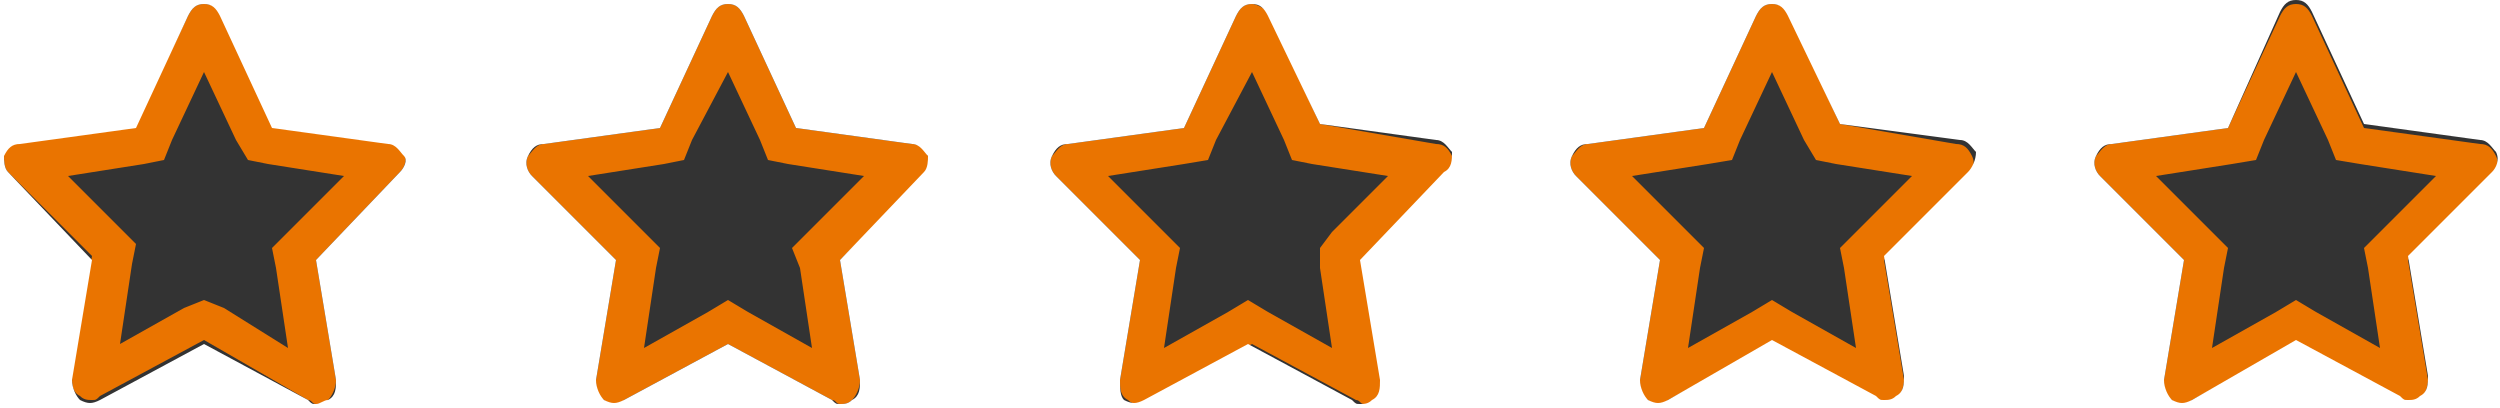 <svg id="Layer_1" xmlns="http://www.w3.org/2000/svg" viewBox="0 0 62.5 10.2">
  <rect x="0" y="0" width="62.5" height="10.2" fill="#333333" stroke="none"/>
  <style>
    .st0{fill:#ea7400;} .st1{fill:#FFFFFF;}
  </style>
  <path class="st0" d="M5.1 1.8l.8 1.7.3.5.5.1 1.9.3-1.4 1.4-.4.4.1.5.3 2-1.6-1-.5-.2-.5.2-1.6.9.3-2 .1-.5-.3-.3-1.4-1.4 1.9-.3.5-.1.2-.5.8-1.7m0-1.7c-.2 0-.3.1-.4.3L3.4 3.1l-2.9.4c-.2 0-.3.2-.4.3 0 .2 0 .4.1.5l2.1 2.1-.5 3c0 .2 0 .4.2.5.1.1.2.1.3.1.1 0 .1 0 .2-.1l2.6-1.4L7.7 10c.1 0 .1.1.2.1s.2 0 .3-.1c.1-.1.2-.3.2-.5l-.5-3L10 4.3c.1-.1.2-.3.1-.5s-.2-.3-.4-.3l-2.9-.4L5.5.3c0-.1-.2-.2-.4-.2zM18.2 1.8l.8 1.7.2.5.5.1 1.9.3-1.4 1.4-.4.4.2.5.3 2-1.6-.9-.5-.3-.5.3-1.6.9.3-2 .1-.5-.4-.4-1.4-1.4 1.9-.3.5-.1.2-.5.9-1.7m0-1.7c-.2 0-.3.1-.4.3l-1.3 2.8-2.9.4c-.2 0-.3.2-.4.3-.1.2 0 .4.1.5l2.1 2.1-.5 3c0 .2 0 .4.2.5.1.1.2.1.3.1.1 0 .1 0 .2-.1l2.6-1.4 2.6 1.4c.1 0 .1.1.2.1s.2 0 .3-.1c.1-.1.2-.3.2-.5l-.5-3 2.1-2.1c.1-.1.2-.3.1-.5s-.2-.3-.4-.3l-2.9-.4L18.6.4c-.1-.2-.2-.3-.4-.3zM31.3 1.8l.8 1.7.2.5.5.1 1.9.3-1.4 1.4-.3.4v.5l.3 2-1.6-.9-.5-.3-.5.3-1.6.9.3-2 .1-.5-.4-.4-1.4-1.4 1.9-.3.6-.1.2-.5.9-1.7m0-1.7c-.2 0-.3.1-.4.3l-1.3 2.8-2.9.4c-.2 0-.3.2-.4.3-.1.2 0 .4.1.5l2.1 2.1-.5 3c0 .2 0 .4.2.5.1.1.2.1.3.1.1 0 .1 0 .2-.1l2.6-1.4 2.6 1.4c.1 0 .1.1.2.1s.2 0 .3-.1c.1-.1.2-.3.2-.5l-.5-3 2.1-2.1c.1-.1.2-.3.1-.5s-.2-.3-.4-.3L33 3.1 31.7.3c-.1-.1-.3-.2-.4-.2zM44.3 1.8l.8 1.7.3.5.5.1 1.9.3-1.4 1.4-.4.4.1.5.3 2-1.6-.9-.5-.3-.5.3-1.6.9.3-2 .1-.5-.4-.4-1.4-1.4 1.9-.3.6-.1.2-.5.8-1.7m0-1.7c-.2 0-.3.1-.4.3l-1.3 2.8-2.9.4c-.2 0-.3.2-.4.3-.1.2 0 .4.1.5l2.1 2.1-.5 3c0 .2 0 .4.2.5.1.1.2.1.3.1.1 0 .1 0 .2-.1l2.6-1.4 2.6 1.4c.1 0 .1.1.2.1s.2 0 .3-.1c.1-.1.2-.3.2-.5l-.5-3 2.1-2.1c.1-.1.2-.3.1-.5s-.2-.3-.4-.3L46 3.1 44.7.3c0-.1-.2-.2-.4-.2zM57.4 1.8l.8 1.7.2.5.6.1 1.9.3-1.4 1.4-.4.4.1.5.3 2-1.6-.9-.5-.3-.5.3-1.6.9.3-2 .1-.5-.4-.4-1.4-1.4 1.9-.3.6-.1.2-.5.8-1.7m0-1.7c-.2 0-.3.1-.4.3l-1.3 2.8-2.9.4c-.2 0-.3.2-.4.3-.1.2 0 .4.1.5l2.1 2.1-.5 3c0 .2 0 .4.2.5.1.1.2.1.3.1.1 0 .1 0 .2-.1l2.6-1.4L60 10c.1 0 .1.1.2.1s.2 0 .3-.1c.1-.1.2-.3.2-.5l-.5-3 2.1-2.1c.1-.1.2-.3.1-.5s-.2-.3-.4-.3l-2.9-.4L57.8.4c-.1-.2-.2-.3-.4-.3z"/>
  <path class="st1" d="M0 0v10.2h62.5V0H0zm10 4.3L7.9 6.5l.5 3c0 .2 0 .4-.2.5-.1 0-.2.1-.3.1-.1 0-.1 0-.2-.1L5.1 8.6 2.5 10c-.2.1-.3.1-.5 0-.1-.1-.2-.3-.2-.5l.5-3L.2 4.3C.1 4.2.1 4 .1 3.9c.1-.2.2-.3.4-.3l2.9-.4L4.7.4c.1-.2.2-.3.4-.3s.3.1.4.3l1.3 2.8 2.9.4c.2 0 .3.2.4.3.1.1 0 .3-.1.4zm13.1 0L21 6.5l.5 3c0 .2 0 .4-.2.5-.1.1-.2.1-.3.1-.1 0-.1 0-.2-.1l-2.6-1.4-2.6 1.4c-.2.1-.3.1-.5 0-.1-.1-.2-.3-.2-.5l.5-3-2.1-2.1c-.1-.1-.2-.3-.1-.5s.2-.3.4-.3l2.9-.4L17.8.4c.1-.2.2-.3.4-.3s.3.1.4.3l1.3 2.8 2.9.4c.2 0 .3.2.4.3 0 .1 0 .3-.1.4zm13 0L34 6.5l.5 3c0 .2 0 .4-.2.5-.1.1-.2.1-.3.1-.1 0-.1 0-.2-.1l-2.6-1.4-2.6 1.4c-.2.1-.3.1-.5 0-.1-.1-.1-.3-.1-.5l.5-3-2.1-2.1c-.1-.1-.2-.3-.1-.5s.2-.3.4-.3l2.9-.4L30.9.4c.1-.2.2-.3.4-.3s.3.1.4.3L33 3.1l2.9.4c.2 0 .3.2.4.3 0 .2 0 .4-.2.5zm13.1 0l-2.1 2.1.5 3c0 .2 0 .4-.2.5-.1.1-.2.1-.3.1-.1 0-.1 0-.2-.1l-2.6-1.4-2.6 1.5c-.2.1-.3.1-.5 0-.1-.1-.2-.3-.2-.5l.5-3-2.1-2.1c-.1-.1-.2-.3-.1-.5s.2-.3.4-.3l2.9-.4L43.9.4c.1-.2.2-.3.4-.3s.3.1.4.3L46 3.1l3 .4c.2 0 .3.2.4.3 0 .2-.1.4-.2.5zm13.1 0l-2.1 2.1.5 3c0 .2 0 .4-.2.5-.1.1-.2.1-.3.1-.1 0-.1 0-.2-.1l-2.6-1.4-2.6 1.5c-.2.1-.3.1-.5 0-.1-.1-.2-.3-.2-.5l.5-3-2.1-2.1c-.1-.1-.2-.3-.1-.5s.2-.3.4-.3l2.9-.4L57 .3c.1-.2.2-.3.4-.3s.3.1.4.3l1.3 2.8 2.9.4c.2 0 .3.2.4.3.1.2 0 .4-.1.5z"/>
</svg>
